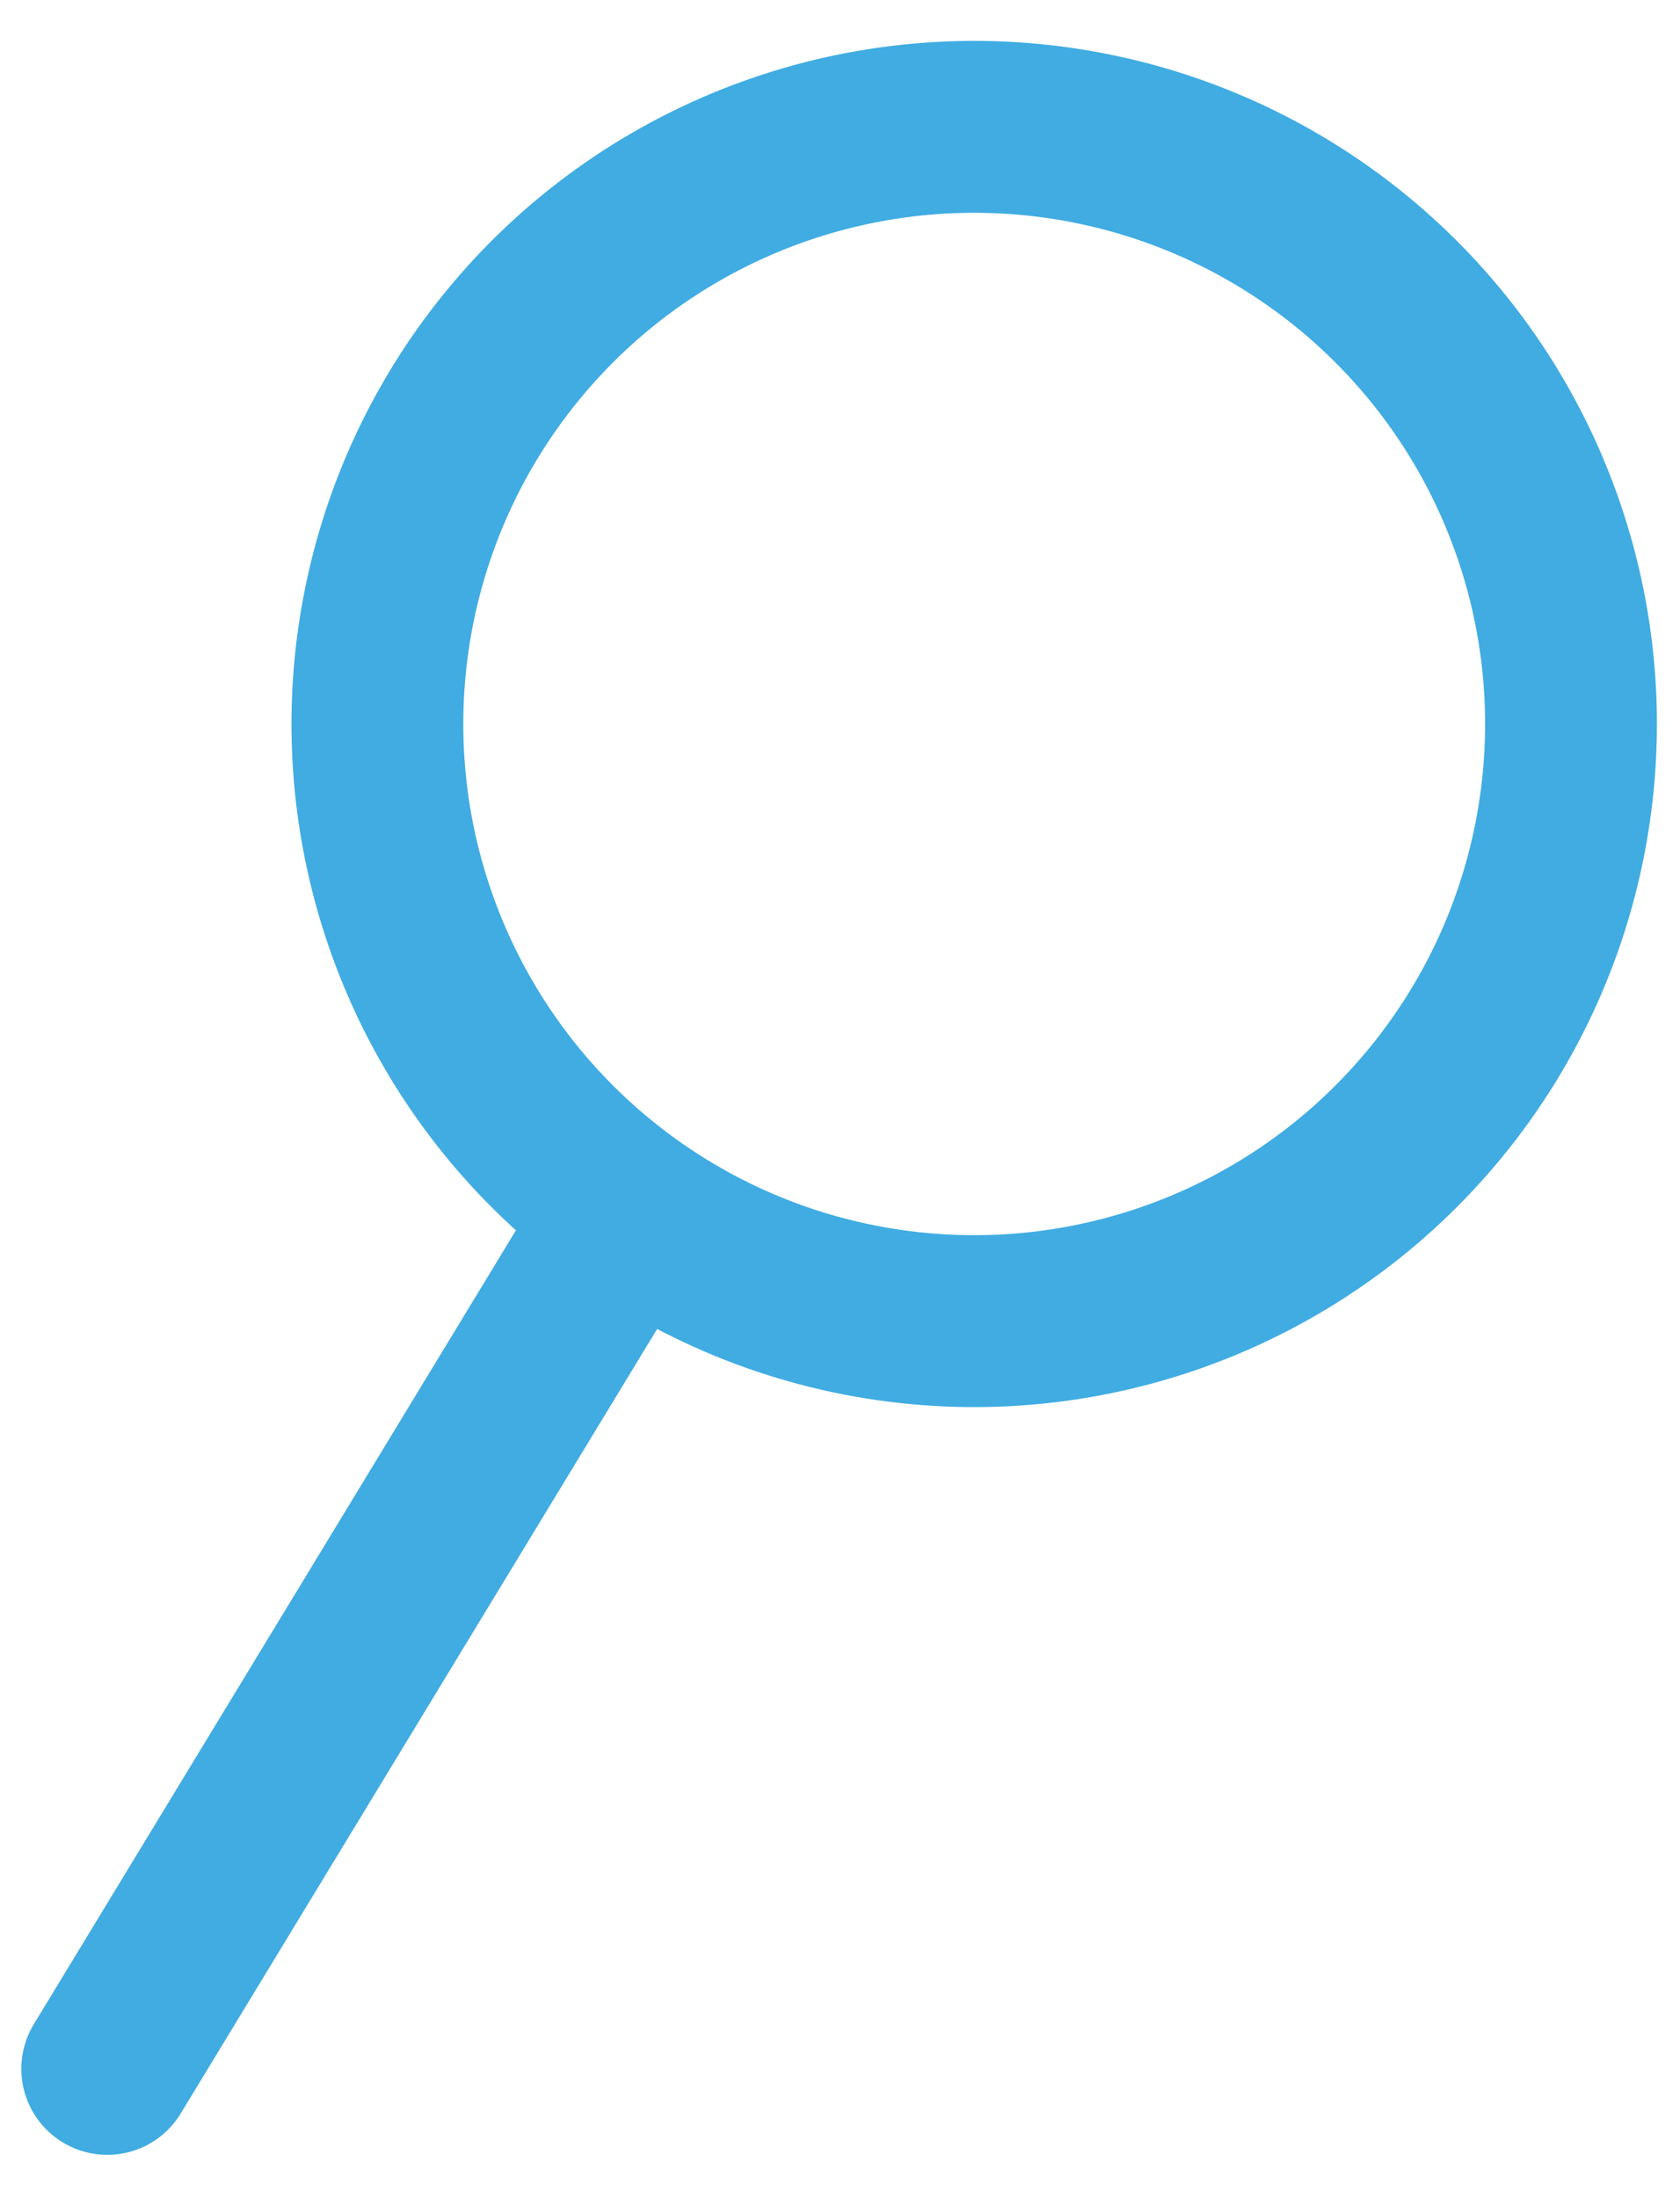 <svg id="Layer_1" data-name="Layer 1" xmlns="http://www.w3.org/2000/svg" viewBox="0 0 13 17" width="13" height="17"><defs><style>.cls-1{fill:none;stroke:#40ace2;stroke-linecap:round;stroke-miterlimit:10;stroke-width:1.33px;}</style></defs><title>search-blue</title><circle class="cls-1" cx="7.54" cy="5.62" r="4.62" transform="matrix(0.94, -0.34, 0.34, 0.94, -1.46, 2.88)"/><line class="cls-1" x1="0.83" y1="16" x2="4.81" y2="9.45"/></svg>